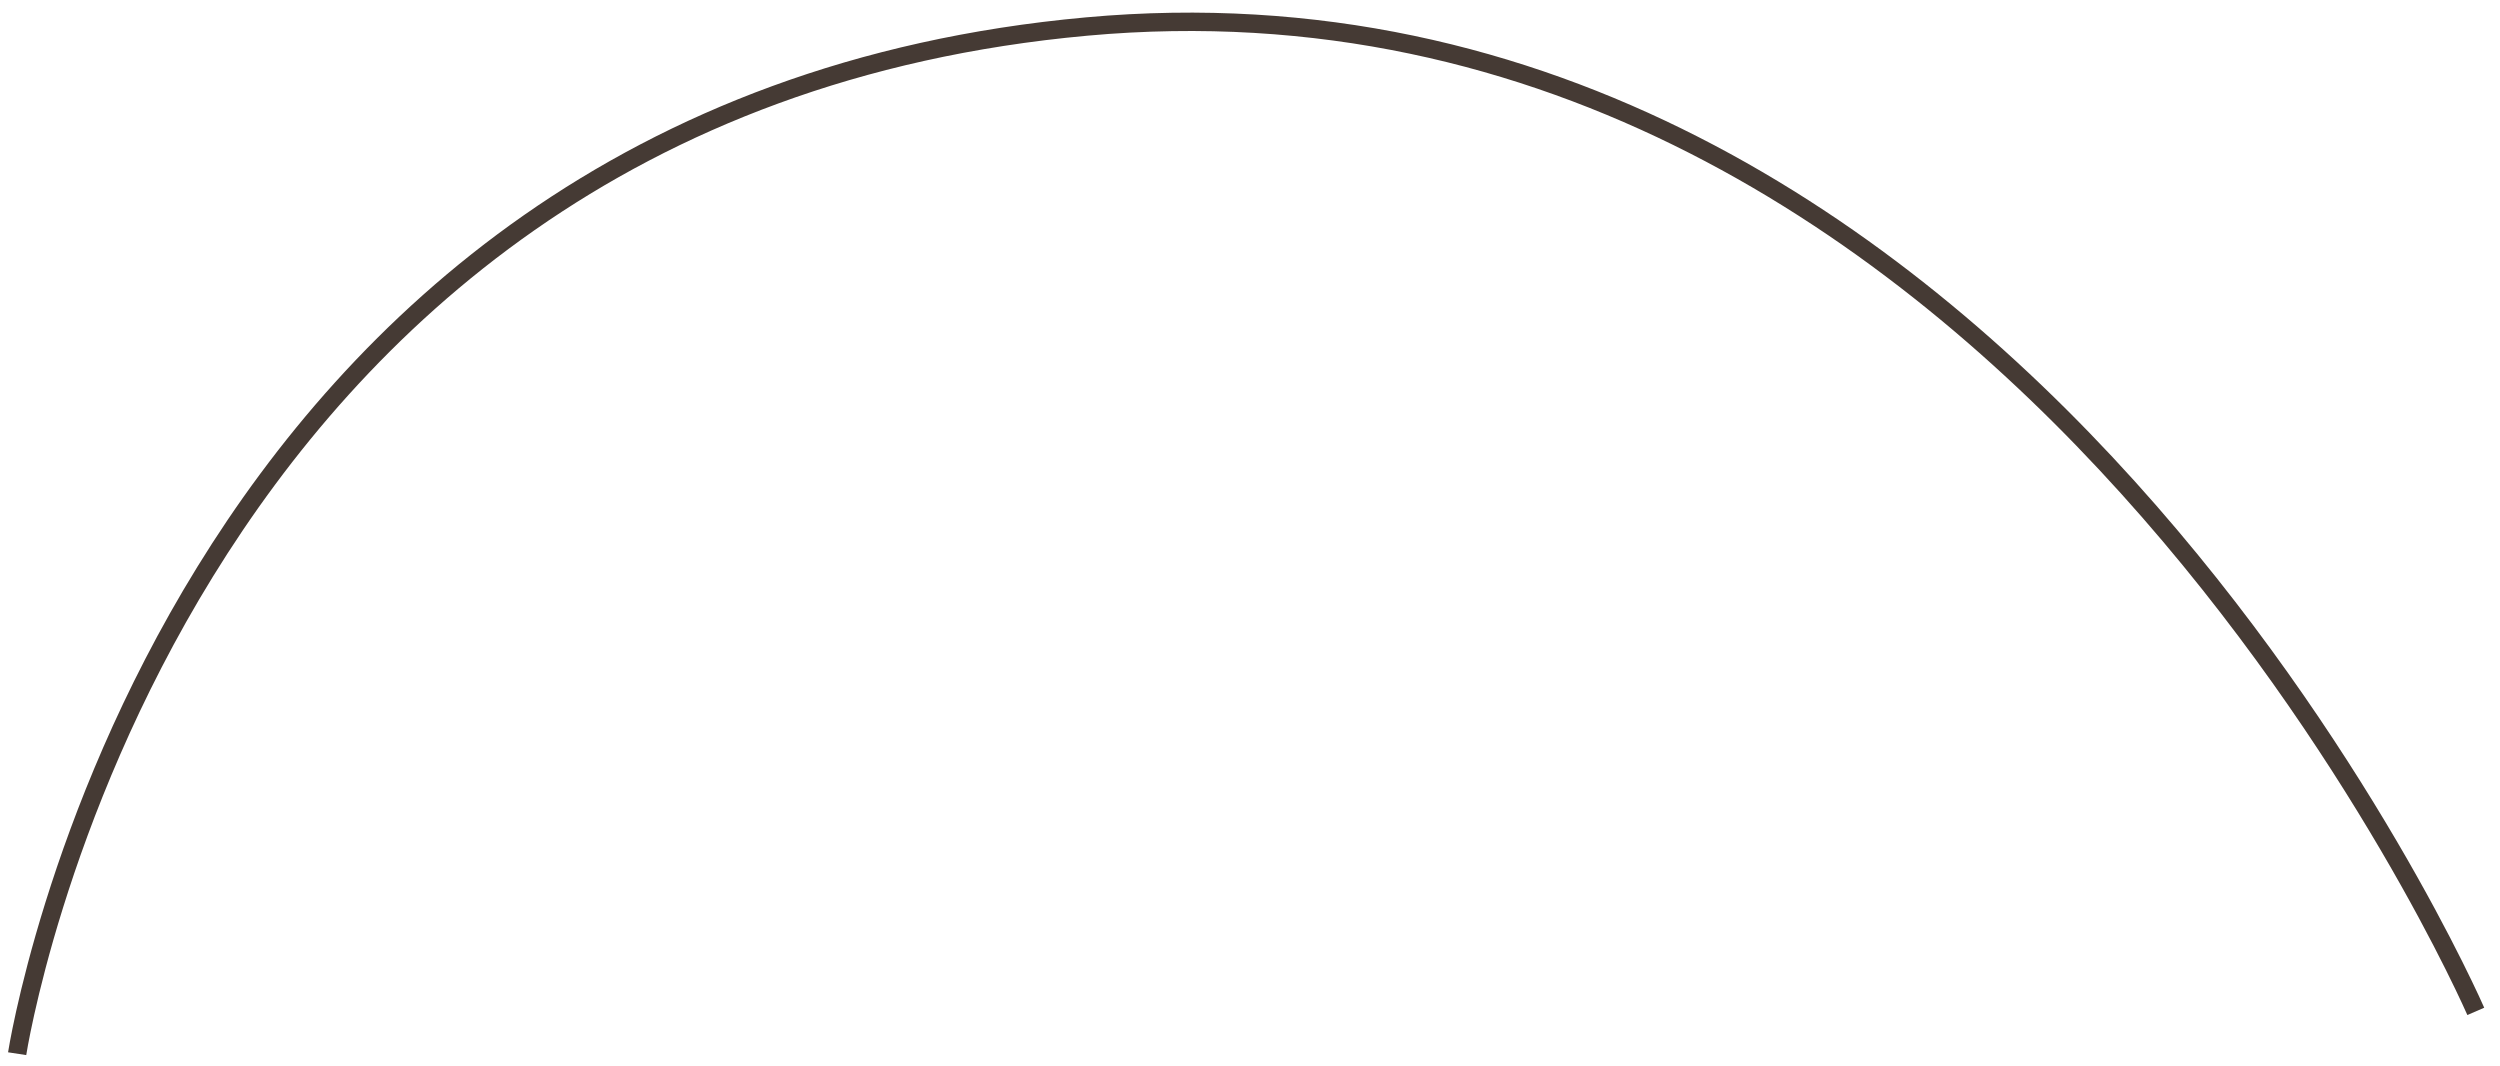 <svg width="136" height="58" viewBox="0 0 136 58" fill="none" xmlns="http://www.w3.org/2000/svg">
<path d="M134.683 55.019C134.683 55.019 109.408 -3.131 59.113 1.443C8.818 6.017 0.933 57.321 0.933 57.321" stroke="#453A34"/>
</svg>
